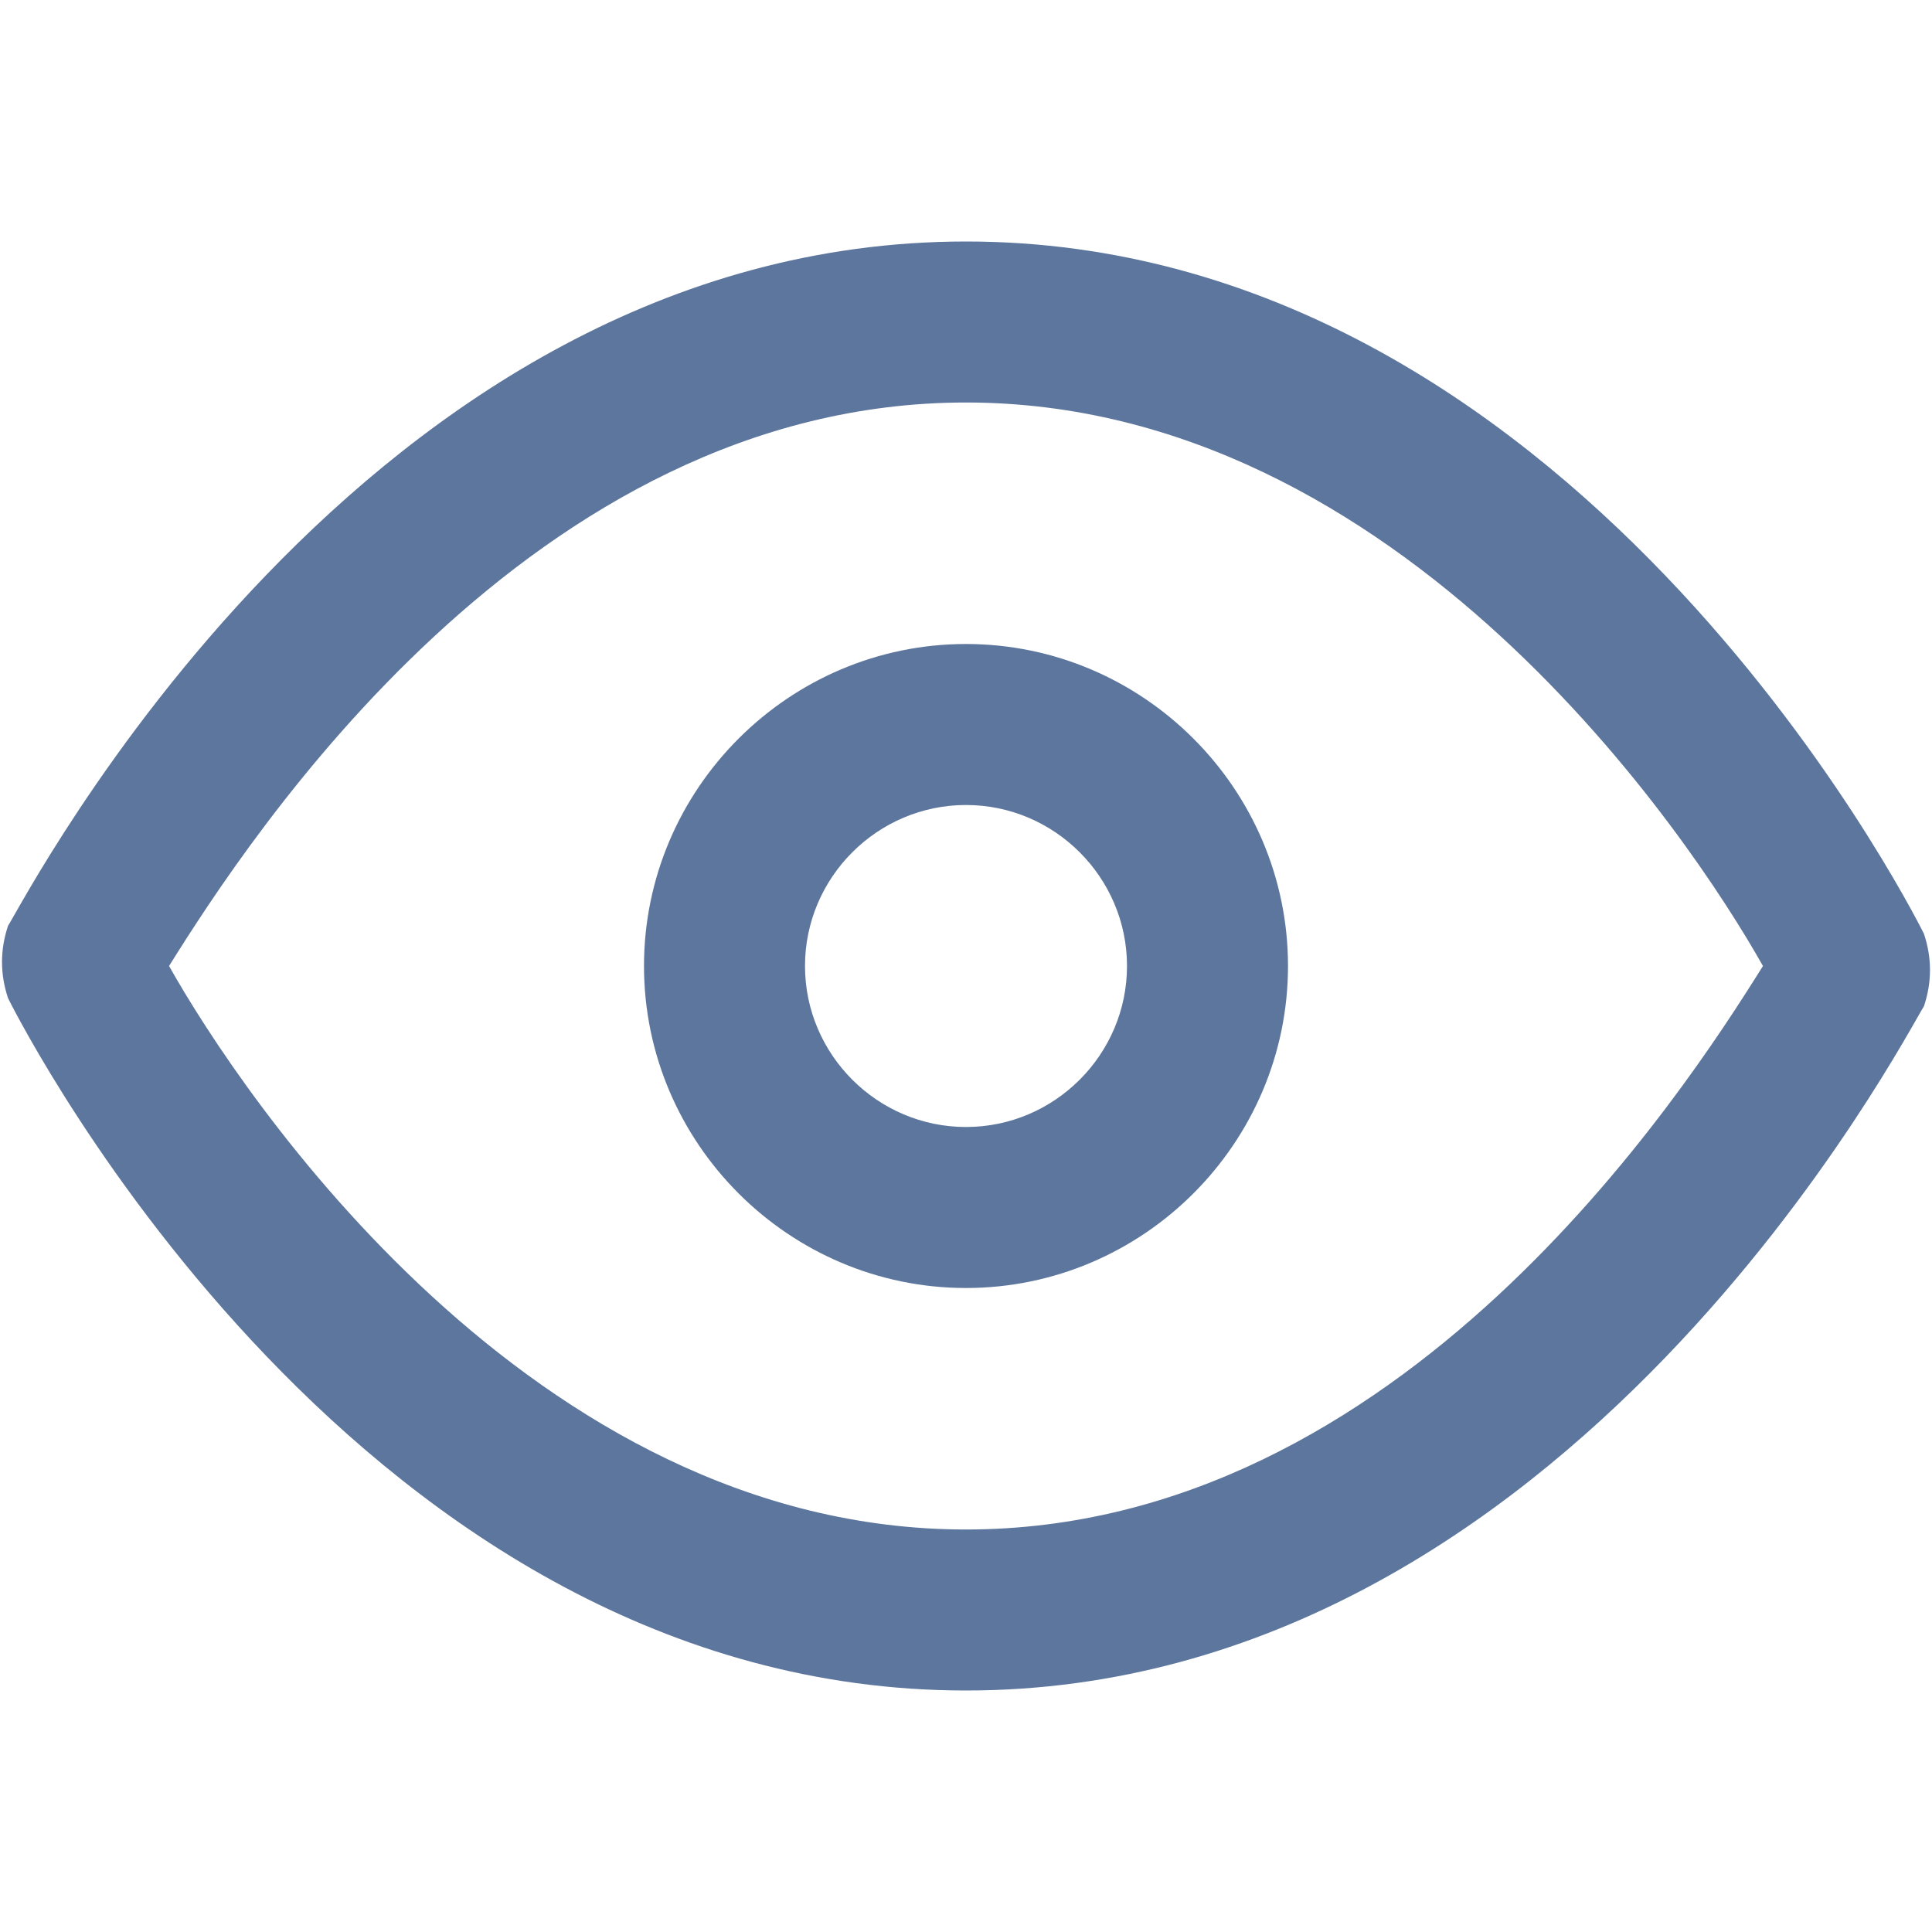 <svg width="24" height="24" viewBox="0 0 24 24" fill="none" xmlns="http://www.w3.org/2000/svg">
<path d="M12 21C4.5 21 0.3 12.8 0.1 12.4C2.44156e-05 12.1 2.44156e-05 11.8 0.1 11.5C0.3 11.2 4.5 3 12 3C19.5 3 23.7 11.2 23.9 11.6C24 11.9 24 12.2 23.9 12.5C23.7 12.8 19.5 21 12 21ZM2.1 12C3 13.6 6.6 19 12 19C17.4 19 20.9 13.6 21.9 12C21 10.4 17.4 5 12 5C6.6 5 3.1 10.4 2.1 12Z" fill="#5D769D"/>
<path d="M12 16C9.8 16 8 14.2 8 12C8 9.8 9.8 8 12 8C14.2 8 16 9.8 16 12C16 14.2 14.2 16 12 16ZM12 10C10.9 10 10 10.9 10 12C10 13.1 10.9 14 12 14C13.1 14 14 13.1 14 12C14 10.9 13.1 10 12 10Z" fill="#5D769D"/>
</svg>

